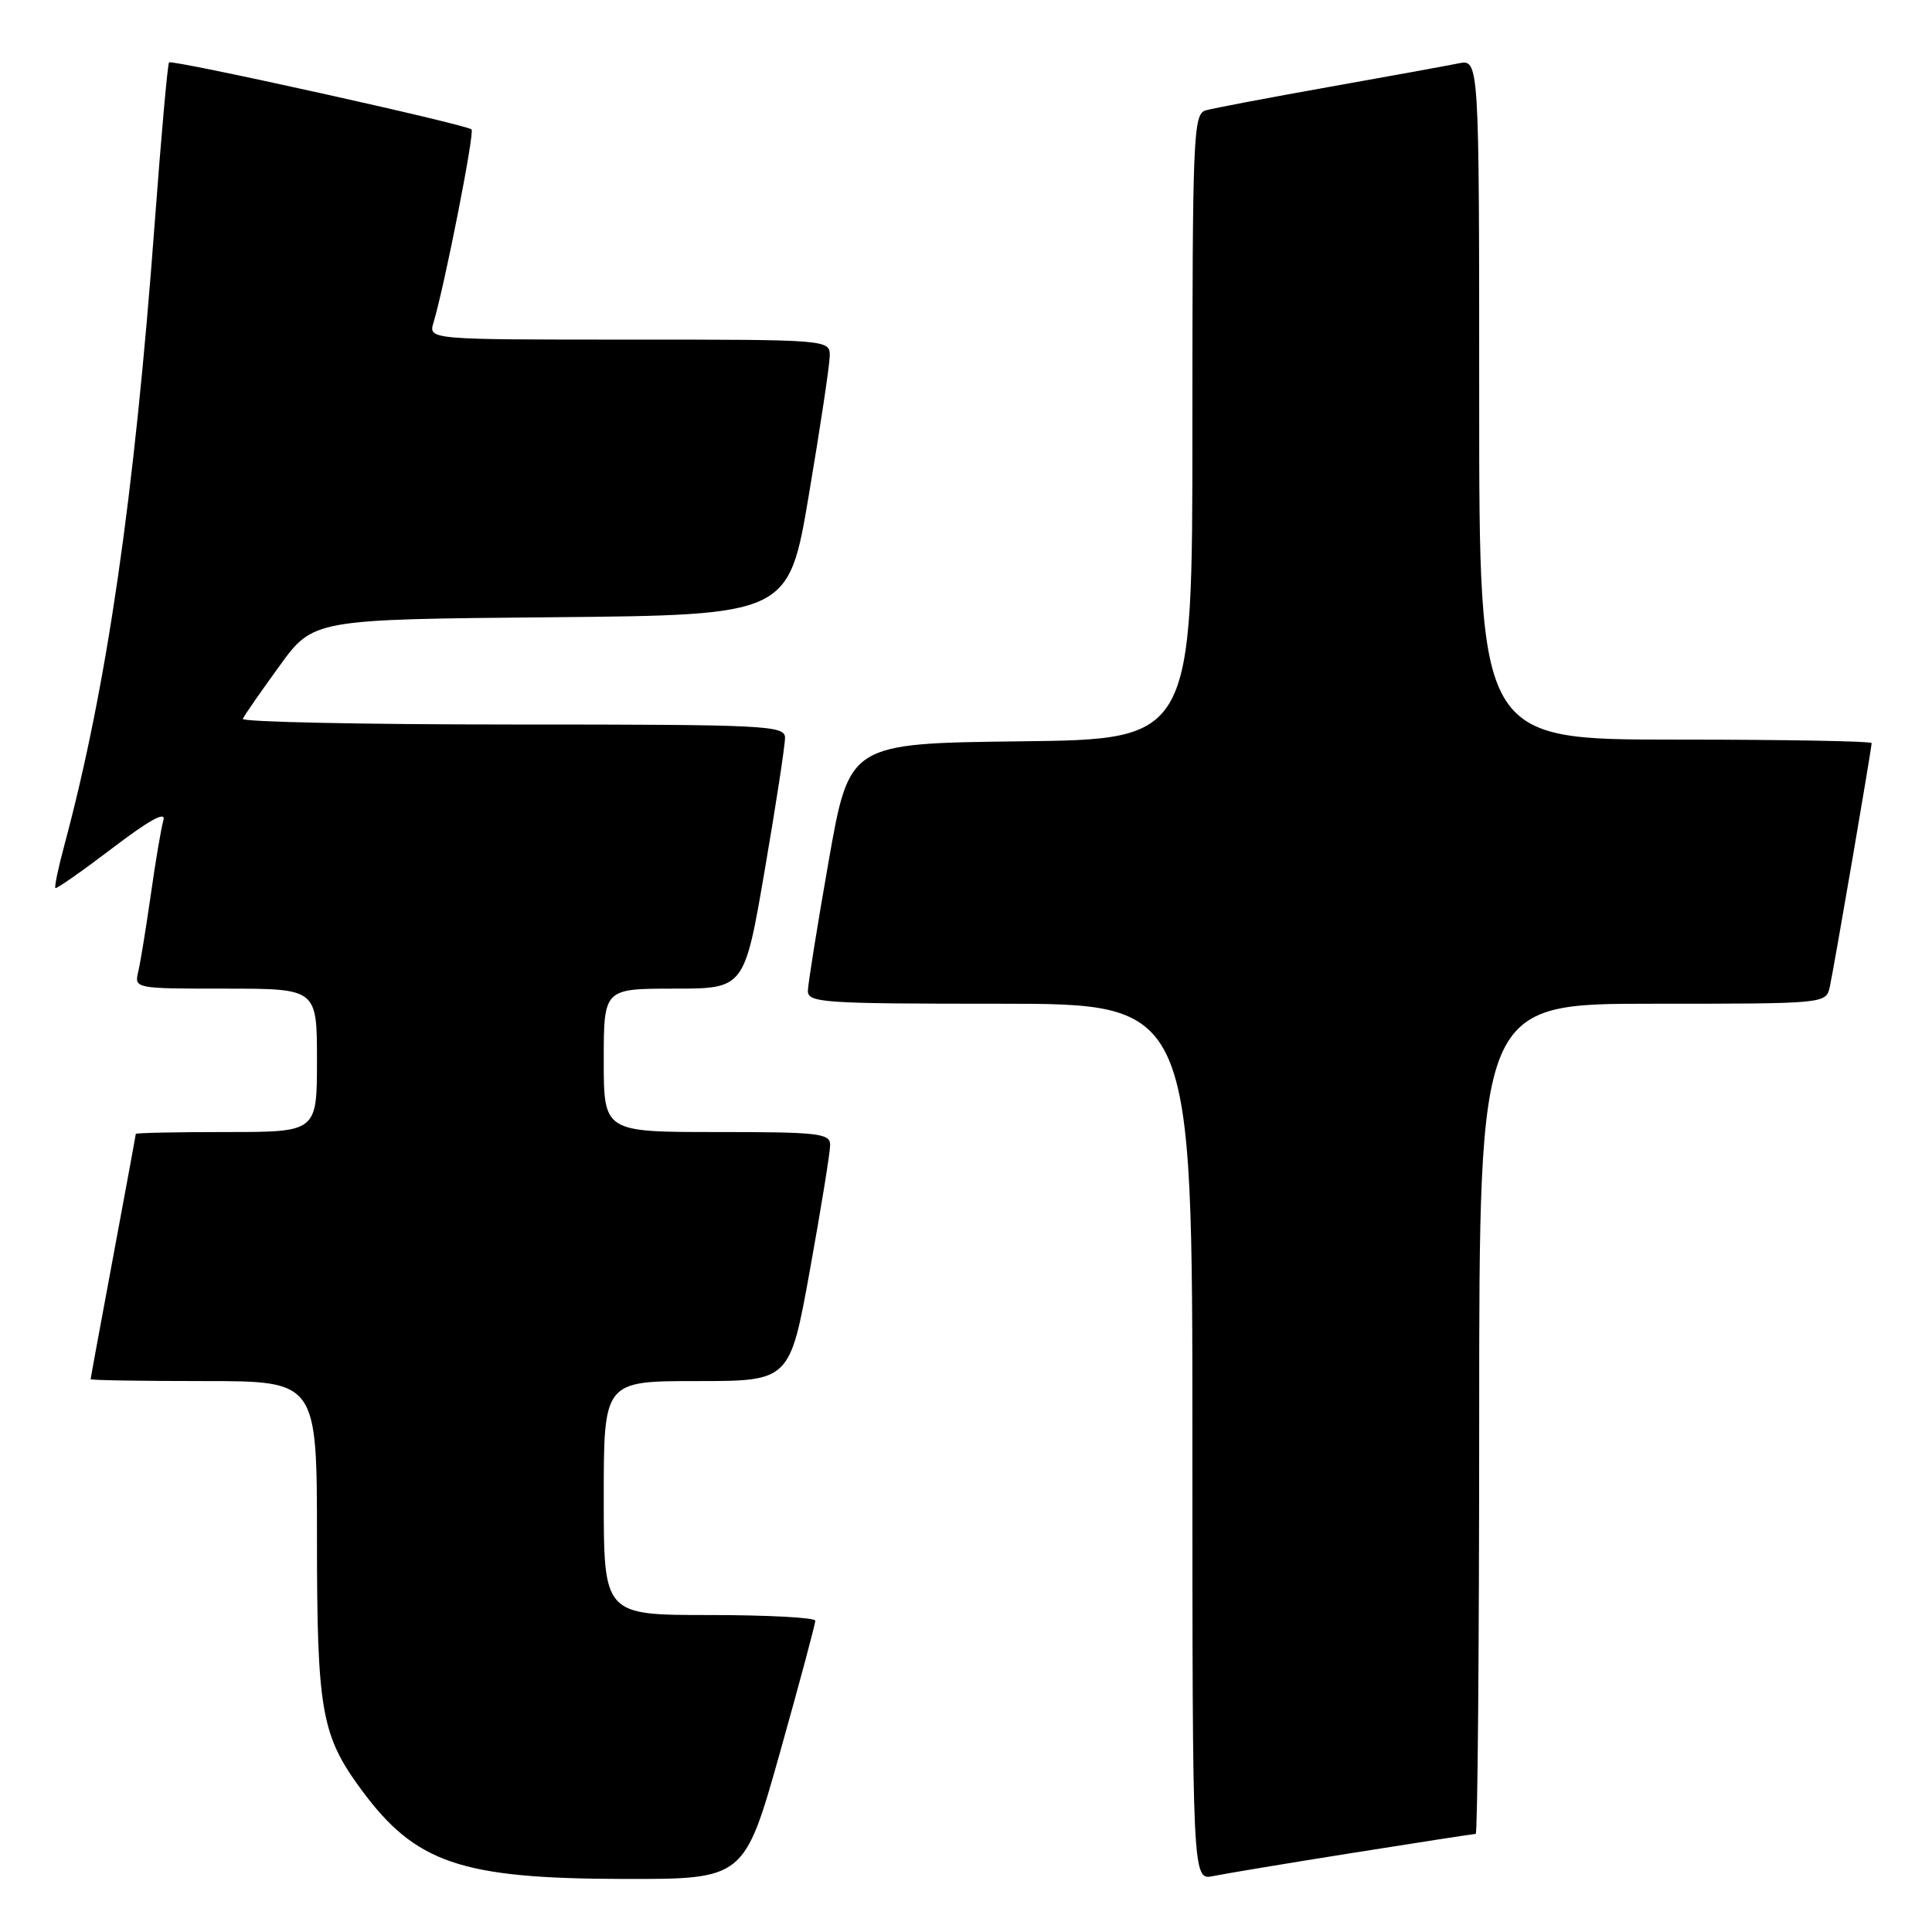 <?xml version="1.0" encoding="UTF-8" standalone="no"?>
<!DOCTYPE svg PUBLIC "-//W3C//DTD SVG 1.1//EN" "http://www.w3.org/Graphics/SVG/1.1/DTD/svg11.dtd" >
<svg xmlns="http://www.w3.org/2000/svg" xmlns:xlink="http://www.w3.org/1999/xlink" version="1.1" viewBox="0 0 256 256">
 <g >
 <path fill="currentColor"
d=" M 103.34 232.25 C 105.93 223.04 108.04 215.16 108.03 214.75 C 108.01 214.34 101.70 214.00 94.00 214.00 C 80.00 214.00 80.00 214.00 80.00 198.50 C 80.00 183.00 80.00 183.00 92.33 183.00 C 104.66 183.00 104.66 183.00 107.33 168.22 C 108.80 160.09 110.00 152.66 110.00 151.72 C 110.00 150.17 108.51 150.00 95.00 150.00 C 80.00 150.00 80.00 150.00 80.00 140.50 C 80.00 131.00 80.00 131.00 89.32 131.00 C 98.64 131.00 98.64 131.00 101.34 115.25 C 102.83 106.59 104.03 98.71 104.02 97.75 C 104.00 96.12 101.61 96.00 67.92 96.00 C 48.07 96.00 31.98 95.66 32.17 95.25 C 32.35 94.84 34.52 91.70 37.00 88.29 C 41.50 82.07 41.50 82.07 73.00 81.79 C 104.50 81.50 104.50 81.50 107.19 65.50 C 108.68 56.70 109.91 48.49 109.94 47.25 C 110.00 45.00 110.00 45.00 83.38 45.00 C 56.77 45.00 56.77 45.00 57.44 42.75 C 58.92 37.82 62.91 17.57 62.48 17.15 C 61.84 16.50 22.81 7.86 22.40 8.27 C 22.21 8.46 21.36 18.03 20.50 29.55 C 17.81 65.86 14.17 90.95 8.54 111.95 C 7.73 114.95 7.19 117.53 7.34 117.67 C 7.48 117.82 10.88 115.43 14.90 112.38 C 19.75 108.68 22.01 107.43 21.66 108.66 C 21.36 109.67 20.61 114.10 19.99 118.50 C 19.36 122.90 18.61 127.51 18.32 128.75 C 17.79 130.99 17.84 131.00 29.89 131.00 C 42.00 131.00 42.00 131.00 42.00 140.50 C 42.00 150.00 42.00 150.00 30.00 150.00 C 23.40 150.00 18.00 150.11 17.99 150.25 C 17.99 150.39 16.64 157.70 15.00 166.50 C 13.36 175.30 12.01 182.61 12.01 182.75 C 12.00 182.89 18.75 183.00 27.00 183.00 C 42.00 183.00 42.00 183.00 42.00 203.87 C 42.00 226.66 42.58 229.94 47.84 237.09 C 55.03 246.88 61.02 248.92 82.56 248.97 C 98.62 249.00 98.62 249.00 103.34 232.25 Z  M 179.29 245.51 C 187.98 244.13 195.29 243.00 195.54 243.00 C 195.79 243.00 196.00 218.25 196.00 188.00 C 196.00 133.00 196.00 133.00 218.98 133.00 C 241.96 133.00 241.96 133.00 242.46 130.75 C 243.01 128.25 248.00 99.18 248.00 98.46 C 248.00 98.21 236.30 98.00 222.00 98.00 C 196.00 98.00 196.00 98.00 196.00 52.92 C 196.00 7.84 196.00 7.84 193.25 8.40 C 191.74 8.71 183.97 10.12 176.00 11.54 C 168.03 12.96 160.71 14.35 159.75 14.63 C 158.12 15.10 158.00 17.97 158.00 56.55 C 158.00 97.96 158.00 97.96 135.27 98.23 C 112.55 98.50 112.55 98.50 109.82 114.00 C 108.32 122.53 107.08 130.29 107.05 131.25 C 107.00 132.87 108.86 133.00 132.50 133.00 C 158.00 133.00 158.00 133.00 158.00 191.08 C 158.00 249.16 158.00 249.16 160.75 248.59 C 162.26 248.28 170.61 246.89 179.29 245.51 Z "/>
</g>
</svg>